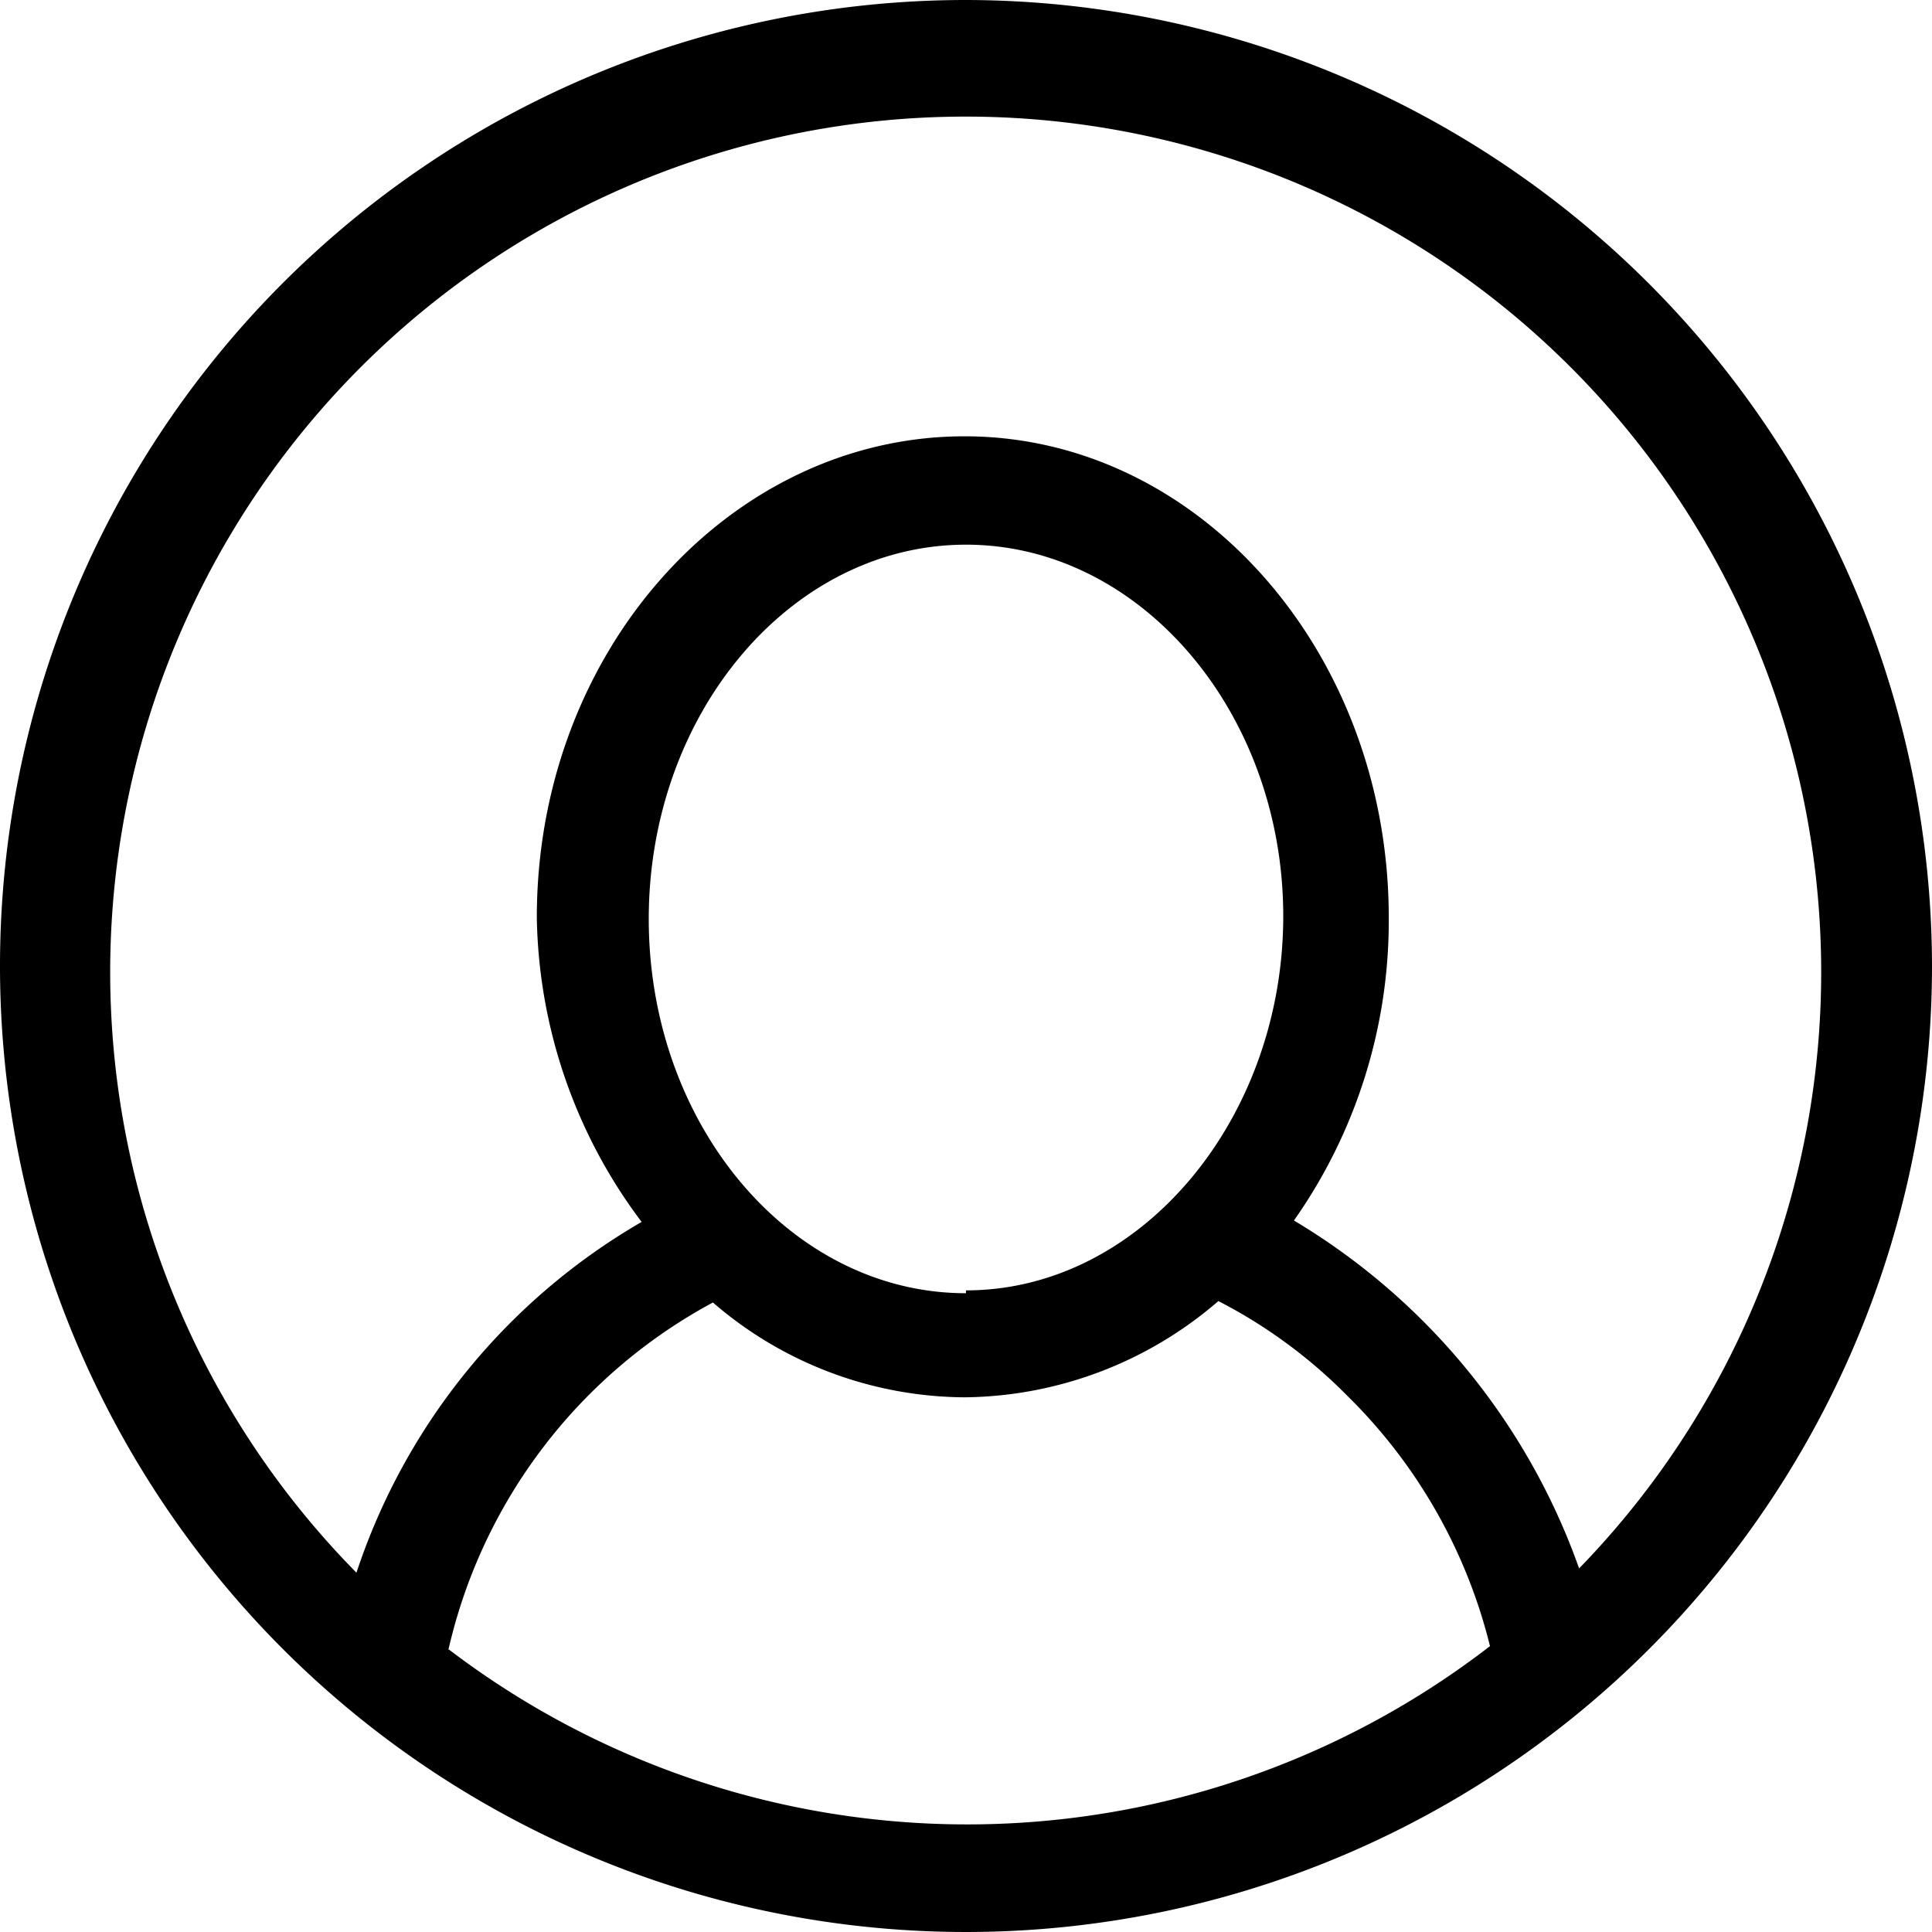 <svg xmlns="http://www.w3.org/2000/svg" width="27.1" height="27.1" viewBox="0 0 27.1 27.1"><path d="M13.55,0A13.55,13.55,0,1,0,27.1,13.55,13.57,13.57,0,0,0,13.55,0ZM6.29,23.14A7.4,7.4,0,0,1,10,18.27a5.44,5.44,0,0,0,3.53,1.33,5.52,5.52,0,0,0,3.56-1.35,7.11,7.11,0,0,1,1.81,1.33,7.41,7.41,0,0,1,2,3.51,12,12,0,0,1-14.6.05Zm7.26-5c-2.46,0-4.45-2.36-4.45-5.25s2-5.25,4.45-5.25S18,10,18,12.85,16,18.1,13.55,18.1ZM22.15,22a9.3,9.3,0,0,0-4-4.88,7.3,7.3,0,0,0,1.33-4.25c0-3.72-2.67-6.75-5.95-6.75s-6,3-6,6.75A7.28,7.28,0,0,0,9,17.14,8.92,8.92,0,0,0,5,22.06,12,12,0,1,1,22.15,22Z"/></svg>